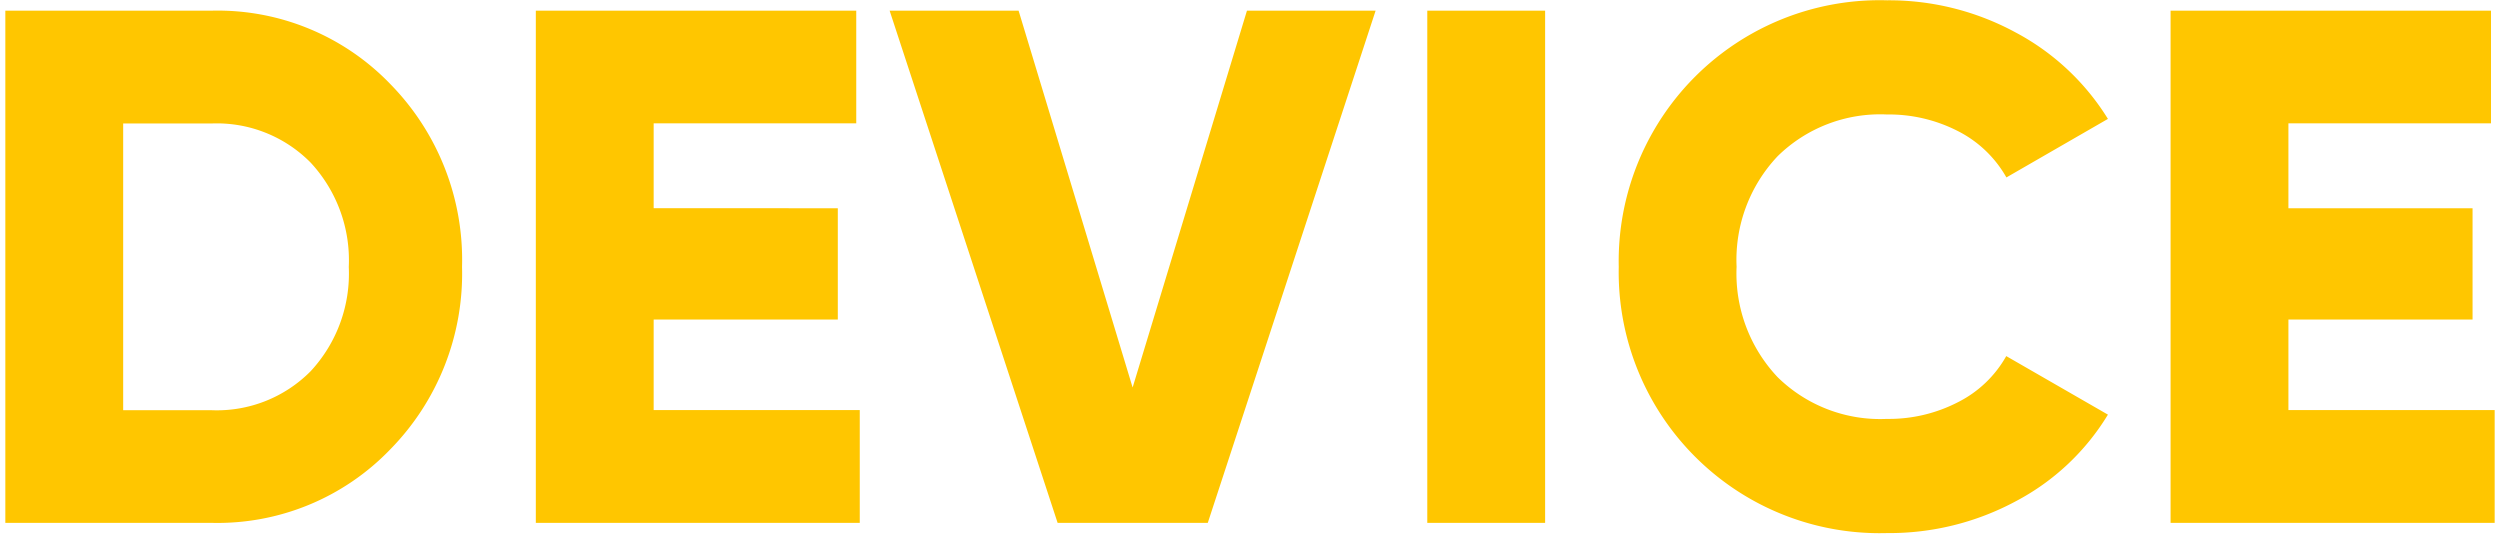 <svg xmlns="http://www.w3.org/2000/svg" viewBox="0 0 164 35" fill="#ffc600">
  <path d="M.35.7v33.6h13.53a15.72 15.72 0 0 0 11.72-4.82 16.46 16.46 0 0 0 4.71-11.98 16.46 16.46 0 0 0-4.7-11.98A15.72 15.72 0 0 0 13.87.7zm7.73 26.2V8.1h5.8a8.65 8.65 0 0 1 6.5 2.57 9.41 9.41 0 0 1 2.5 6.84 9.41 9.41 0 0 1-2.5 6.84 8.65 8.65 0 0 1-6.5 2.56h-5.8zm34.8-5.94h12.08v-7.3H42.88V8.09h13.29V.7H35.15v33.6H56.4v-7.4H42.88v-5.94zM79.23 34.3L90.24.7H81.8l-7.5 24.72L66.82.7h-8.46l11.02 33.6zm14.4 0h7.73V.7h-7.73zm38.61-1.42a15.51 15.51 0 0 0 6.04-5.68l-6.67-3.84a7.49 7.49 0 0 1-3.16 3.02 9.87 9.87 0 0 1-4.67 1.1 9.6 9.6 0 0 1-7.17-2.74 9.9 9.9 0 0 1-2.69-7.24 9.9 9.9 0 0 1 2.69-7.25 9.6 9.6 0 0 1 7.17-2.74 9.91 9.91 0 0 1 4.64 1.08 7.6 7.6 0 0 1 3.2 3.05l6.66-3.84a15.88 15.88 0 0 0-6.09-5.69 17.42 17.42 0 0 0-8.4-2.09 17.12 17.12 0 0 0-17.6 17.48 17.12 17.12 0 0 0 17.59 17.47 17.52 17.52 0 0 0 8.46-2.09zm17.88-11.92h12.08v-7.3h-12.08V8.09h13.29V.7h-21.02v33.6h21.26v-7.4h-13.53v-5.94z"/>
</svg>

